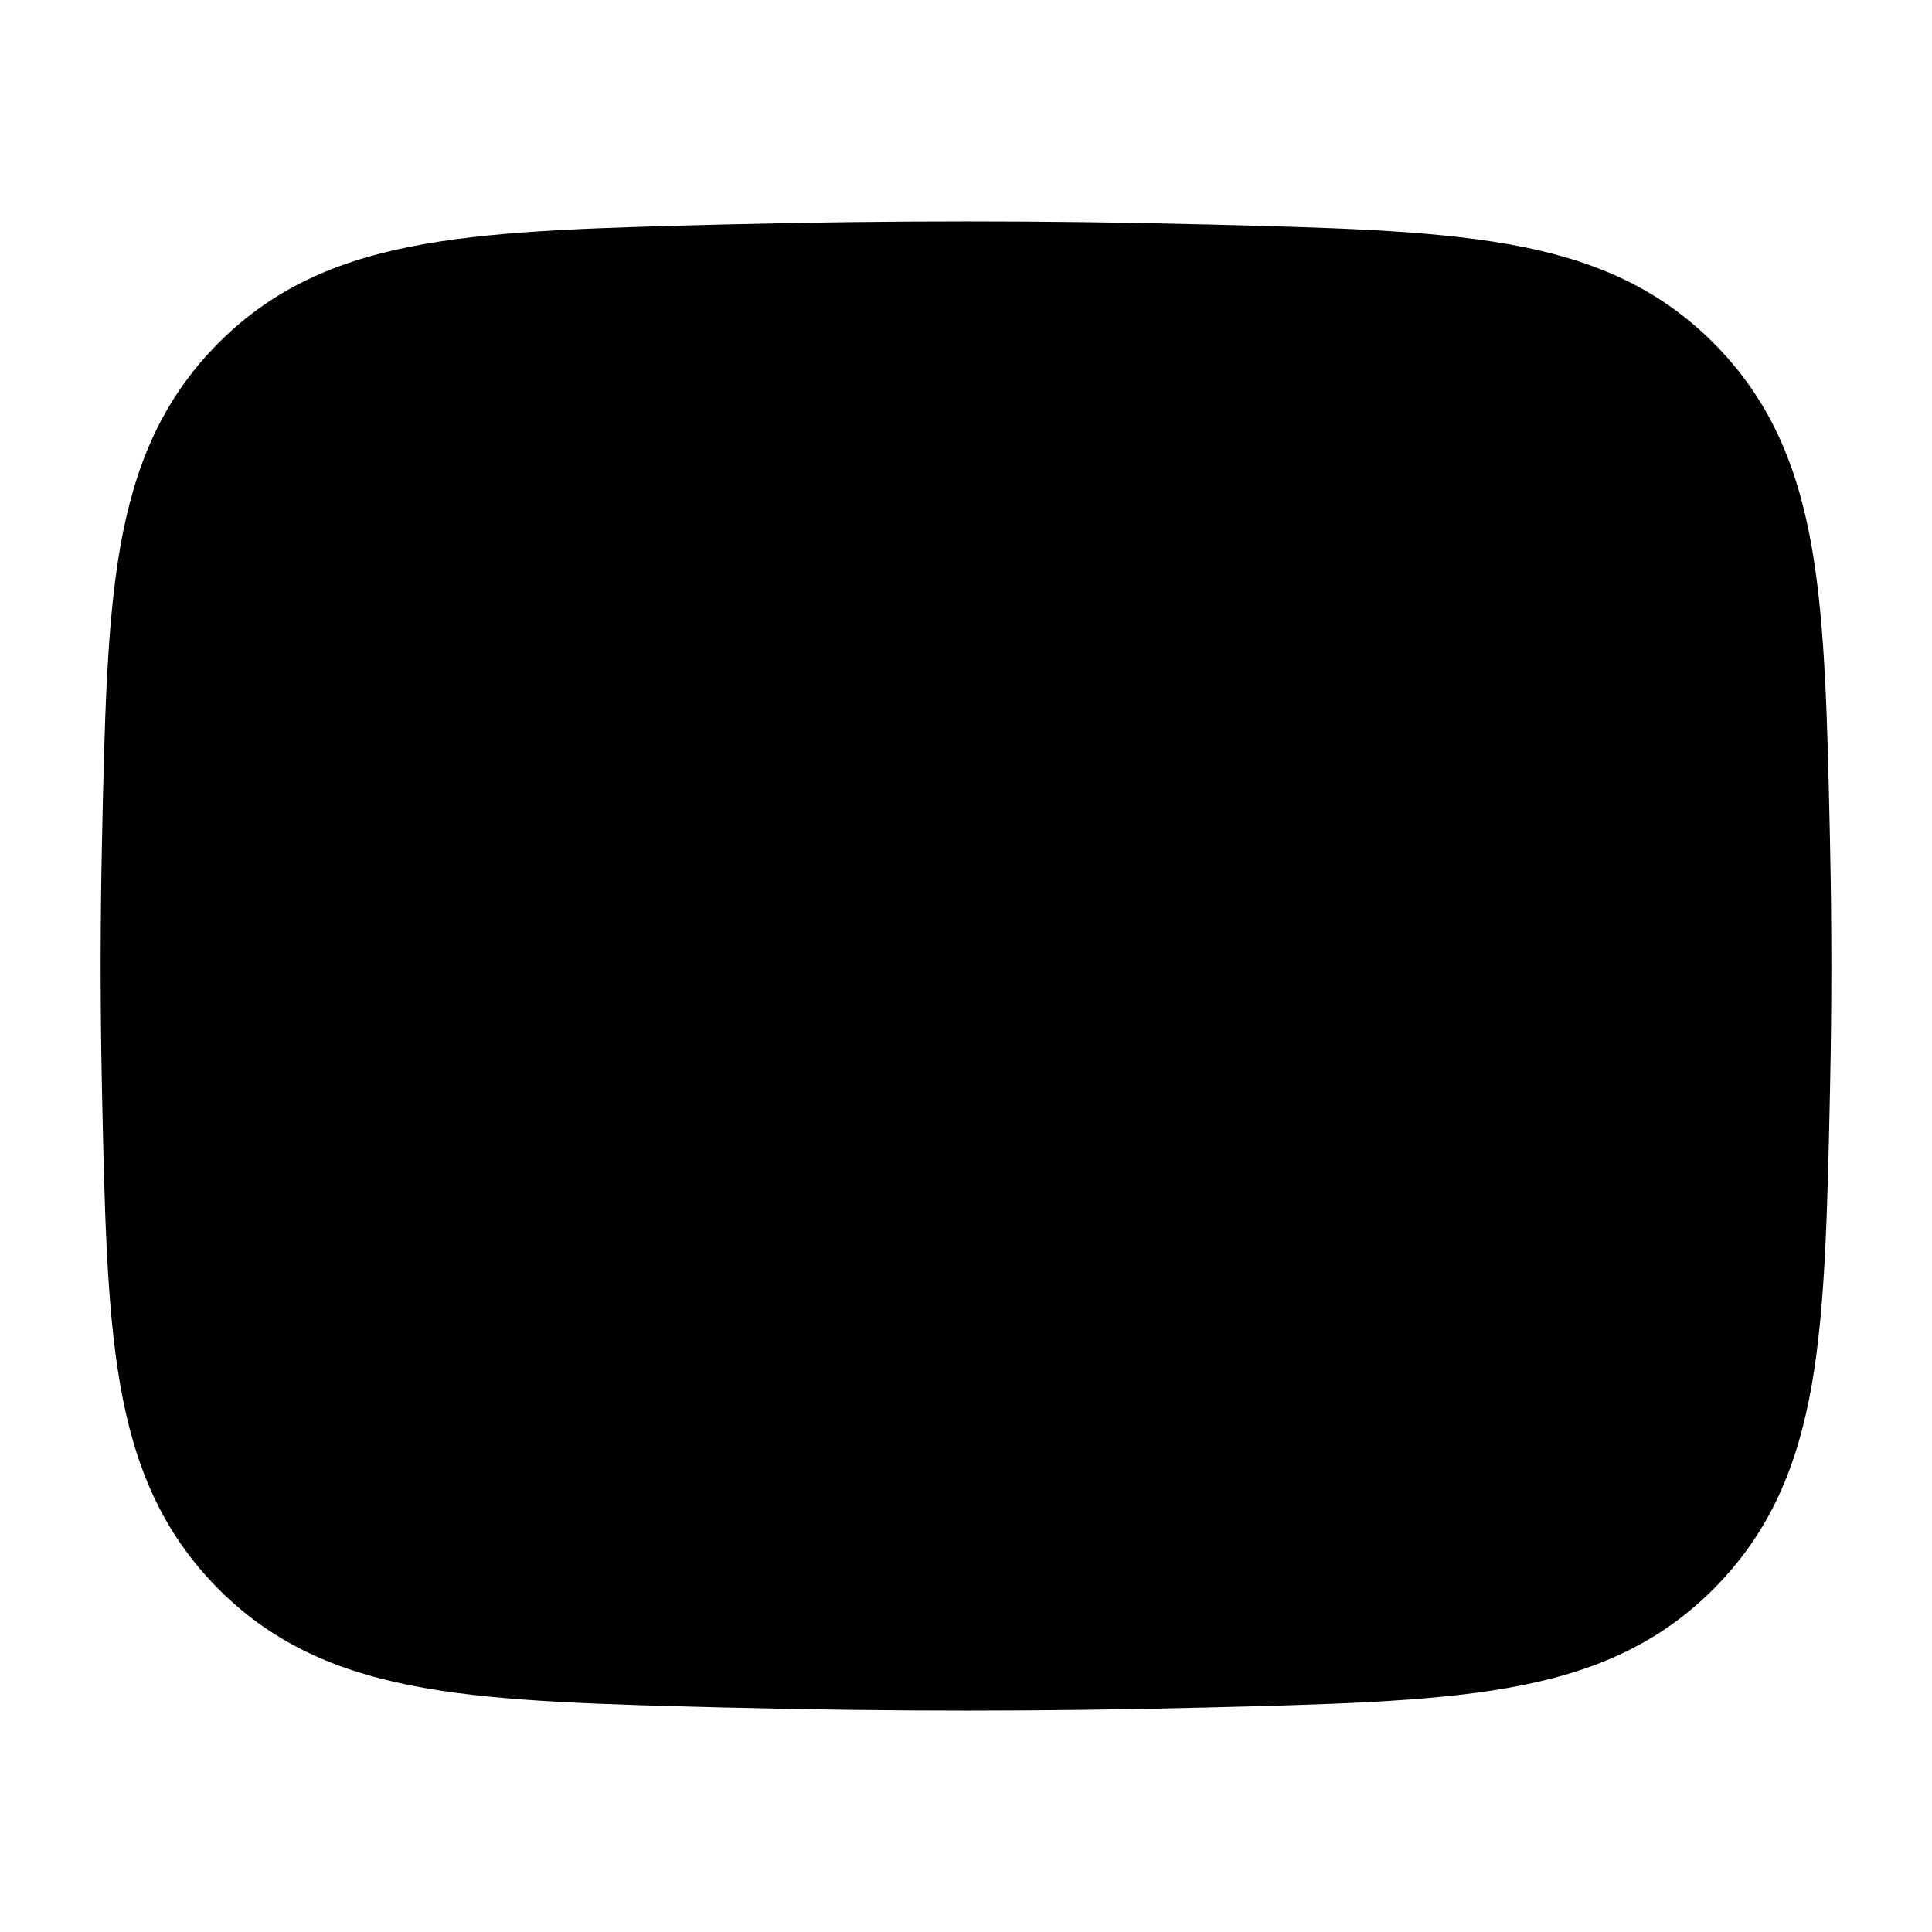 <svg width="24" height="24" viewBox="0 0 24 24" xmlns="http://www.w3.org/2000/svg">
<path class="pr-icon-bulk-secondary" d="M9.08 2.787C11.033 2.738 12.967 2.738 14.92 2.787L14.978 2.788C16.503 2.827 17.73 2.857 18.713 3.029C19.743 3.208 20.579 3.552 21.286 4.261C21.99 4.968 22.332 5.793 22.508 6.805C22.676 7.77 22.701 8.967 22.733 10.45L22.734 10.508C22.755 11.505 22.755 12.495 22.734 13.492L22.733 13.55C22.701 15.033 22.676 16.23 22.508 17.195C22.332 18.207 21.99 19.032 21.286 19.739C20.579 20.448 19.743 20.792 18.713 20.971C17.73 21.143 16.503 21.173 14.978 21.212L14.92 21.213C12.967 21.262 11.033 21.262 9.08 21.213L9.022 21.212C7.497 21.173 6.27 21.143 5.287 20.971C4.257 20.792 3.42 20.448 2.714 19.739C2.01 19.032 1.668 18.207 1.492 17.195C1.324 16.23 1.299 15.033 1.267 13.55L1.266 13.492C1.245 12.495 1.245 11.505 1.266 10.508L1.267 10.45C1.299 8.967 1.324 7.77 1.492 6.805C1.668 5.793 2.01 4.968 2.714 4.261C3.42 3.552 4.257 3.208 5.287 3.029C6.27 2.857 7.497 2.827 9.022 2.788L9.08 2.787Z" fill="currentColor"/>
<path class="pr-icon-bulk-primary" d="M6.139 7.991C6.42 7.516 7.034 7.358 7.509 7.639L10.451 9.379C11.291 9.876 11.69 10 12 10C12.31 10 12.709 9.876 13.549 9.379L16.491 7.639C16.967 7.358 17.58 7.516 17.861 7.991C18.142 8.467 17.985 9.08 17.509 9.361L14.567 11.1C13.691 11.618 12.89 12 12 12C11.111 12 10.309 11.618 9.433 11.1L6.491 9.361C6.016 9.08 5.858 8.467 6.139 7.991Z" fill="currentColor"/>
</svg>
